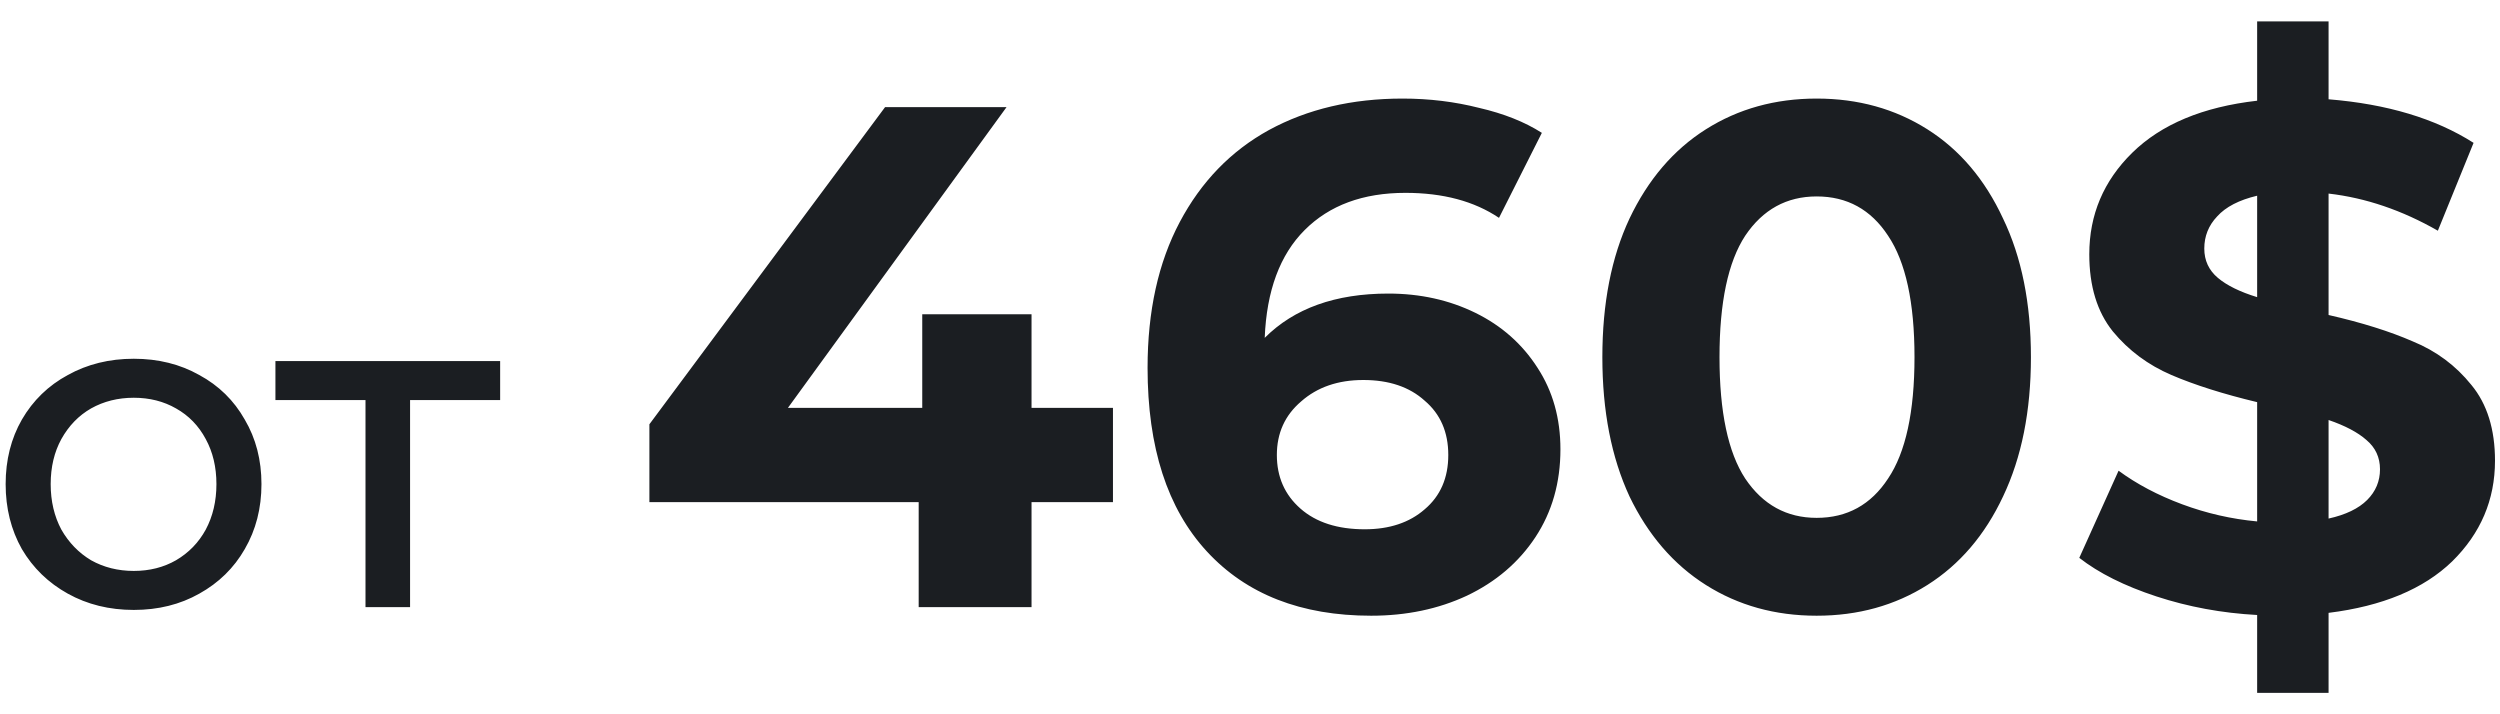 <svg width="70" height="20" viewBox="0 0 70 20" fill="none" xmlns="http://www.w3.org/2000/svg">
<path d="M3.746 17.078C3.061 17.078 2.446 16.926 1.9 16.623C1.354 16.32 0.925 15.904 0.613 15.375C0.31 14.838 0.158 14.231 0.158 13.555C0.158 12.879 0.31 12.277 0.613 11.748C0.925 11.211 1.354 10.795 1.9 10.5C2.446 10.197 3.061 10.045 3.746 10.045C4.431 10.045 5.042 10.197 5.579 10.5C6.125 10.795 6.55 11.211 6.853 11.748C7.165 12.277 7.321 12.879 7.321 13.555C7.321 14.231 7.165 14.838 6.853 15.375C6.55 15.904 6.125 16.32 5.579 16.623C5.042 16.926 4.431 17.078 3.746 17.078ZM3.746 15.986C4.188 15.986 4.582 15.886 4.929 15.687C5.284 15.479 5.562 15.193 5.761 14.829C5.96 14.456 6.06 14.032 6.06 13.555C6.06 13.078 5.96 12.658 5.761 12.294C5.562 11.921 5.284 11.635 4.929 11.436C4.582 11.237 4.188 11.137 3.746 11.137C3.304 11.137 2.905 11.237 2.55 11.436C2.203 11.635 1.926 11.921 1.718 12.294C1.519 12.658 1.419 13.078 1.419 13.555C1.419 14.032 1.519 14.456 1.718 14.829C1.926 15.193 2.203 15.479 2.55 15.687C2.905 15.886 3.304 15.986 3.746 15.986ZM14.004 11.202H11.482V17H10.234V11.202H7.712V10.11H14.004V11.202ZM31.163 14.06H28.883V17H25.723V14.06H18.183V11.88L24.782 3H28.183L22.062 11.42H25.823V8.8H28.883V11.42H31.163V14.06ZM38.872 8.22C39.765 8.22 40.578 8.4 41.312 8.76C42.045 9.12 42.625 9.633 43.052 10.3C43.478 10.953 43.692 11.713 43.692 12.58C43.692 13.513 43.458 14.333 42.992 15.04C42.525 15.747 41.885 16.293 41.072 16.68C40.272 17.053 39.378 17.24 38.392 17.24C36.432 17.24 34.898 16.64 33.792 15.44C32.685 14.24 32.132 12.527 32.132 10.3C32.132 8.713 32.432 7.353 33.032 6.22C33.632 5.087 34.465 4.227 35.532 3.64C36.612 3.053 37.858 2.76 39.272 2.76C40.018 2.76 40.732 2.847 41.412 3.02C42.105 3.18 42.692 3.413 43.172 3.72L41.972 6.1C41.278 5.633 40.405 5.4 39.352 5.4C38.165 5.4 37.225 5.747 36.532 6.44C35.838 7.133 35.465 8.14 35.412 9.46C36.238 8.633 37.392 8.22 38.872 8.22ZM38.212 14.82C38.905 14.82 39.465 14.633 39.892 14.26C40.332 13.887 40.552 13.38 40.552 12.74C40.552 12.1 40.332 11.593 39.892 11.22C39.465 10.833 38.892 10.64 38.172 10.64C37.465 10.64 36.885 10.84 36.432 11.24C35.978 11.627 35.752 12.127 35.752 12.74C35.752 13.353 35.972 13.853 36.412 14.24C36.852 14.627 37.452 14.82 38.212 14.82ZM50.866 17.24C49.706 17.24 48.673 16.953 47.766 16.38C46.859 15.807 46.146 14.98 45.626 13.9C45.119 12.807 44.866 11.507 44.866 10C44.866 8.493 45.119 7.2 45.626 6.12C46.146 5.027 46.859 4.193 47.766 3.62C48.673 3.047 49.706 2.76 50.866 2.76C52.026 2.76 53.059 3.047 53.966 3.62C54.873 4.193 55.579 5.027 56.086 6.12C56.606 7.2 56.866 8.493 56.866 10C56.866 11.507 56.606 12.807 56.086 13.9C55.579 14.98 54.873 15.807 53.966 16.38C53.059 16.953 52.026 17.24 50.866 17.24ZM50.866 14.5C51.719 14.5 52.386 14.133 52.866 13.4C53.359 12.667 53.606 11.533 53.606 10C53.606 8.467 53.359 7.333 52.866 6.6C52.386 5.867 51.719 5.5 50.866 5.5C50.026 5.5 49.359 5.867 48.866 6.6C48.386 7.333 48.146 8.467 48.146 10C48.146 11.533 48.386 12.667 48.866 13.4C49.359 14.133 50.026 14.5 50.866 14.5ZM69.86 12.9C69.86 13.993 69.46 14.933 68.66 15.72C67.86 16.493 66.707 16.973 65.2 17.16V19.4H63.2V17.22C62.214 17.167 61.273 16.993 60.38 16.7C59.487 16.407 58.767 16.047 58.22 15.62L59.32 13.18C59.827 13.553 60.42 13.867 61.1 14.12C61.78 14.373 62.48 14.533 63.2 14.6V11.26C62.254 11.033 61.453 10.78 60.8 10.5C60.147 10.22 59.6 9.813 59.16 9.28C58.72 8.733 58.5 8.013 58.5 7.12C58.5 6.013 58.9 5.067 59.7 4.28C60.514 3.48 61.68 2.993 63.2 2.82V0.6H65.2V2.78C66.84 2.913 68.194 3.32 69.26 4L68.26 6.46C67.26 5.887 66.24 5.54 65.2 5.42V8.82C66.133 9.033 66.92 9.28 67.56 9.56C68.213 9.827 68.76 10.233 69.2 10.78C69.64 11.313 69.86 12.02 69.86 12.9ZM61.72 6.96C61.72 7.293 61.847 7.567 62.1 7.78C62.353 7.993 62.72 8.173 63.2 8.32V5.48C62.694 5.6 62.32 5.793 62.08 6.06C61.84 6.313 61.72 6.613 61.72 6.96ZM65.2 14.52C65.68 14.413 66.04 14.24 66.28 14C66.52 13.76 66.64 13.473 66.64 13.14C66.64 12.807 66.513 12.533 66.26 12.32C66.02 12.107 65.667 11.92 65.2 11.76V14.52Z" fill="#1B1E22"/>
</svg>
